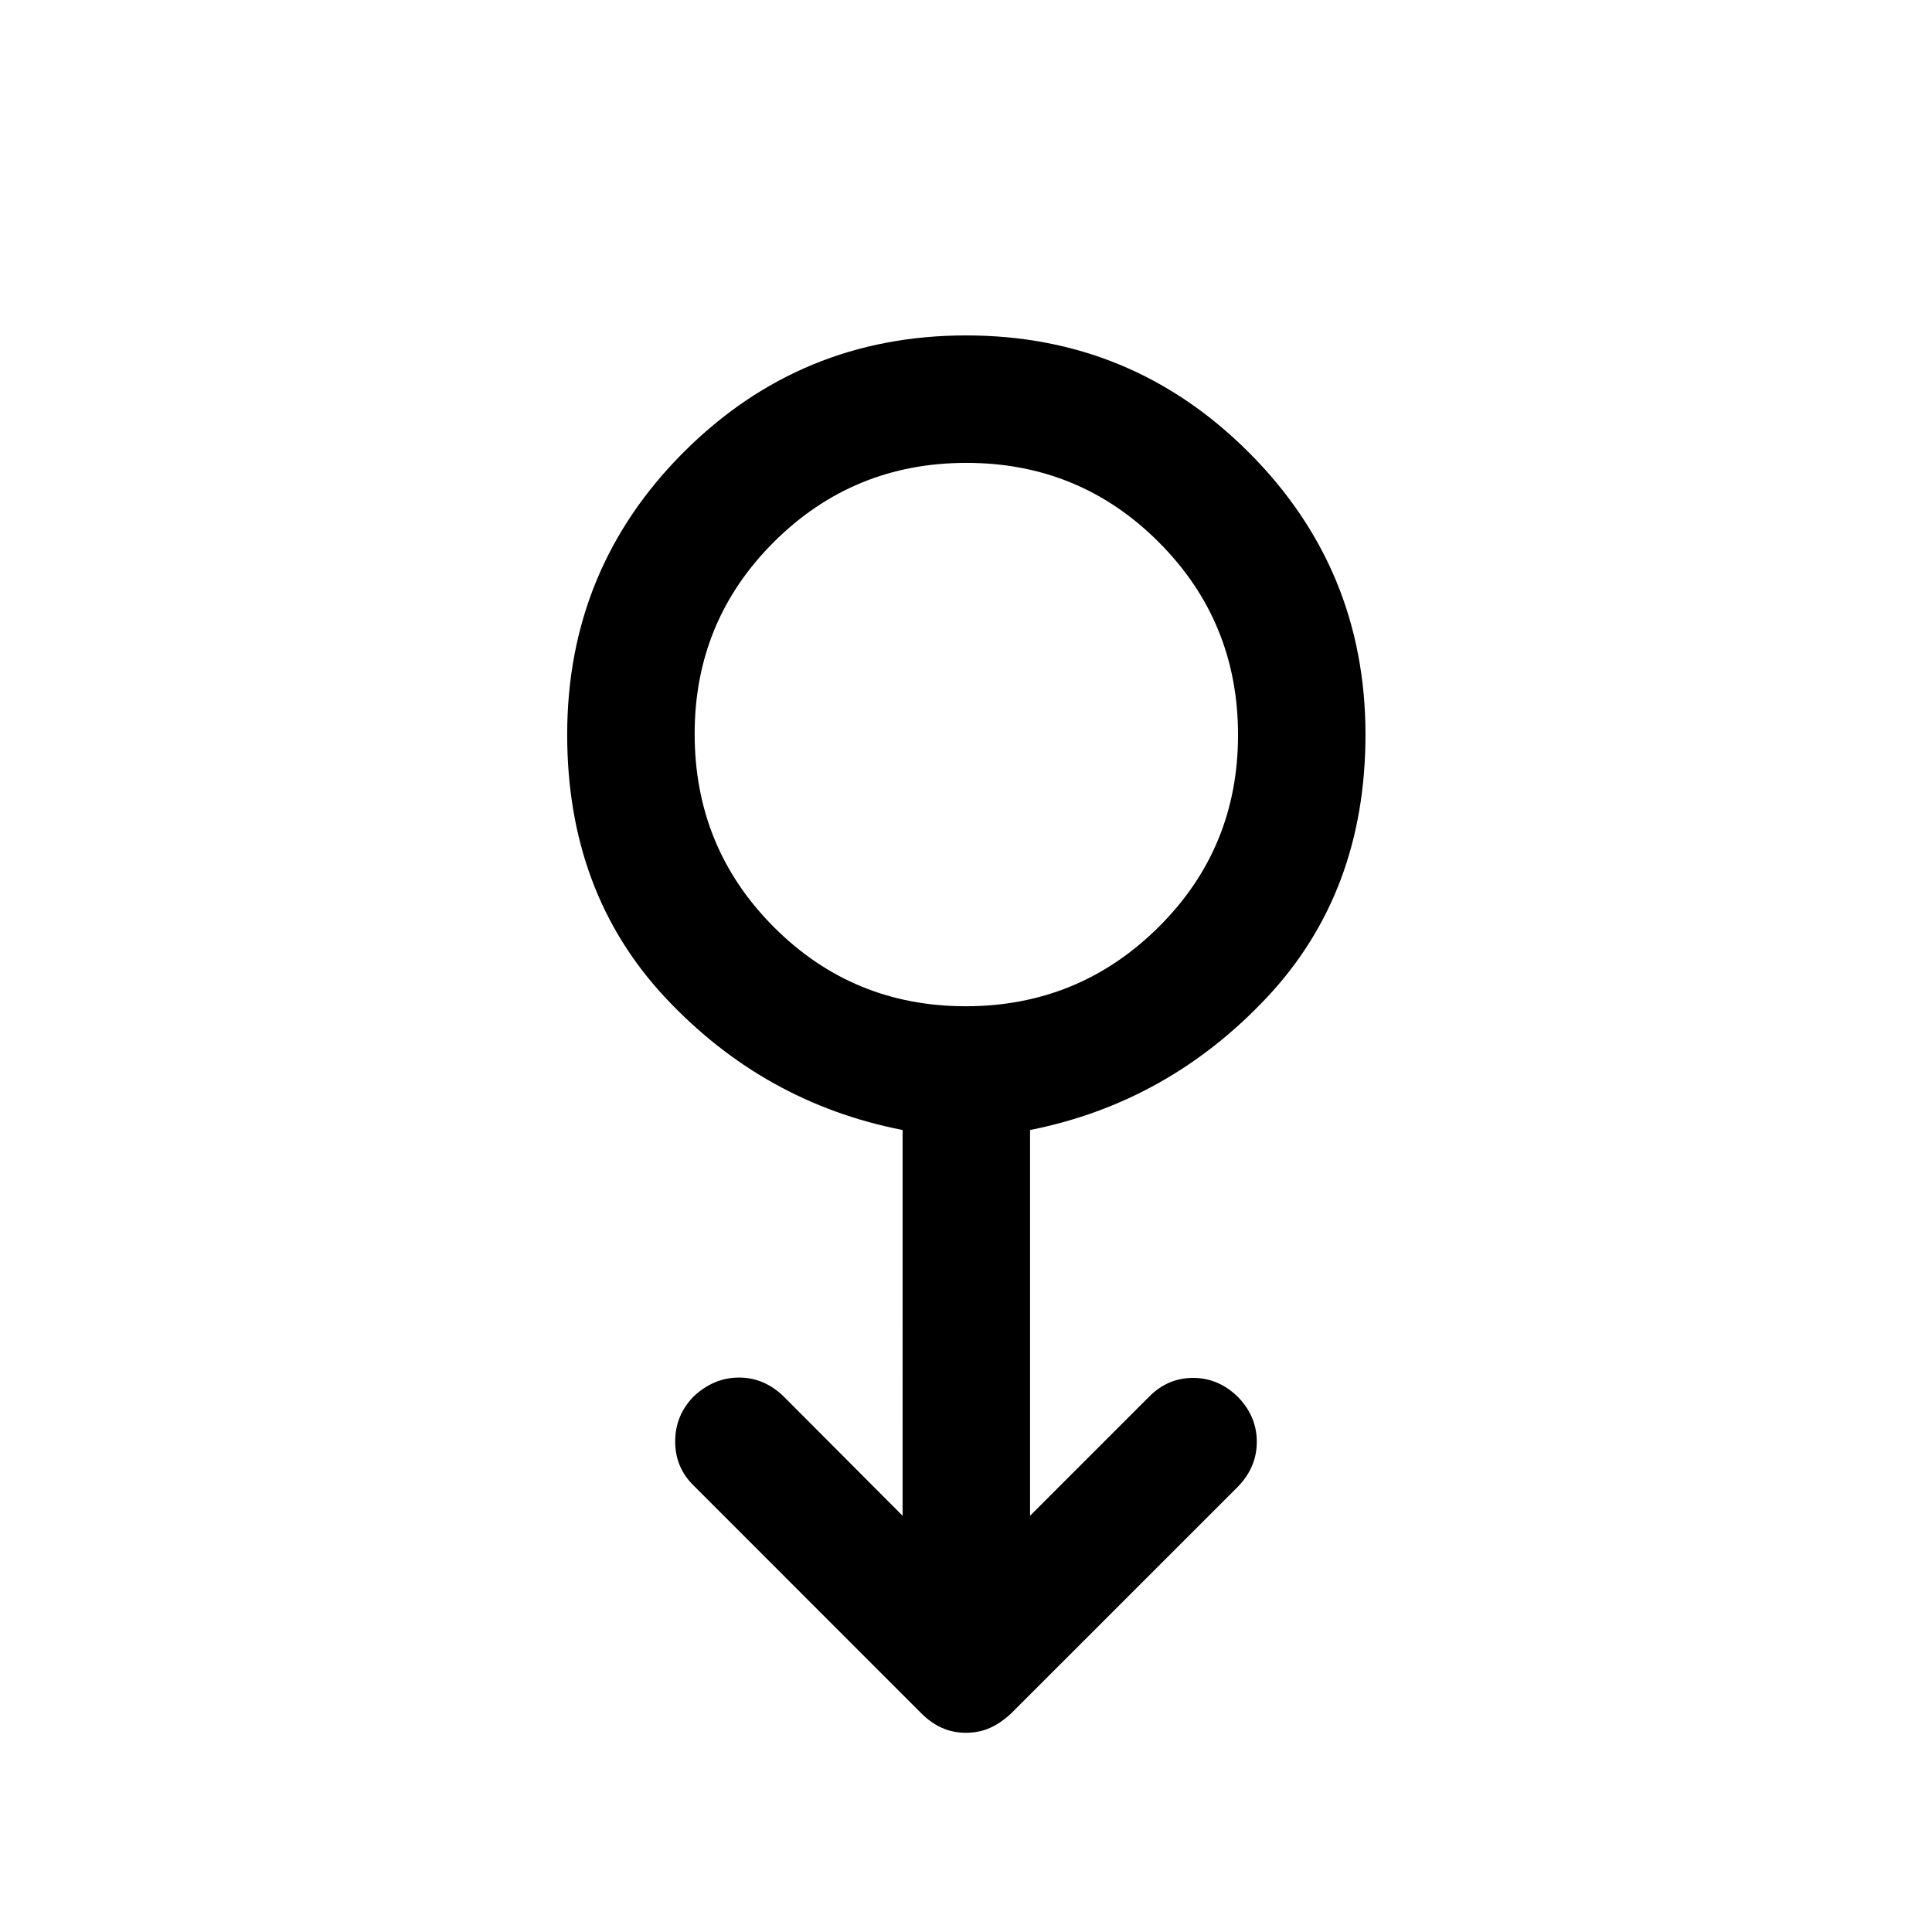 <svg xmlns="http://www.w3.org/2000/svg" height="40" viewBox="0 -960 960 960" width="40"><path d="M480.01-99q-6.51 0-11.96-2.43-5.45-2.43-10.32-7.29L344.72-221.78q-9.22-8.97-9.22-21.95 0-12.98 9.17-22.38 10-9.39 22.55-9.39 12.56 0 22.28 9.5l59 59.17V-398.5q-69-13.52-117.83-65.7-48.84-52.19-48.84-130.77 0-82.53 57.99-140.45 57.98-57.91 140.25-57.91 82.26 0 140.35 58.02 58.08 58.03 58.08 140.35 0 78.41-49 130.6T511.83-398.5v191.67l59.34-59.34q9.16-9.16 21.72-9.16 12.55 0 22.28 9.5 9.33 9.66 9.33 22.25 0 12.58-9.33 22.25L502.5-108.67q-5.17 4.84-10.57 7.25Q486.52-99 480.01-99Zm-.14-361q56.13 0 95.71-39.23 39.59-39.23 39.59-95.58 0-56.36-39.36-95.77Q536.45-730 480.23-730q-56.23 0-95.65 39.27-39.41 39.27-39.41 95.38 0 56.52 39.29 95.93Q423.74-460 479.87-460Zm.13-135.17Z"/></svg>